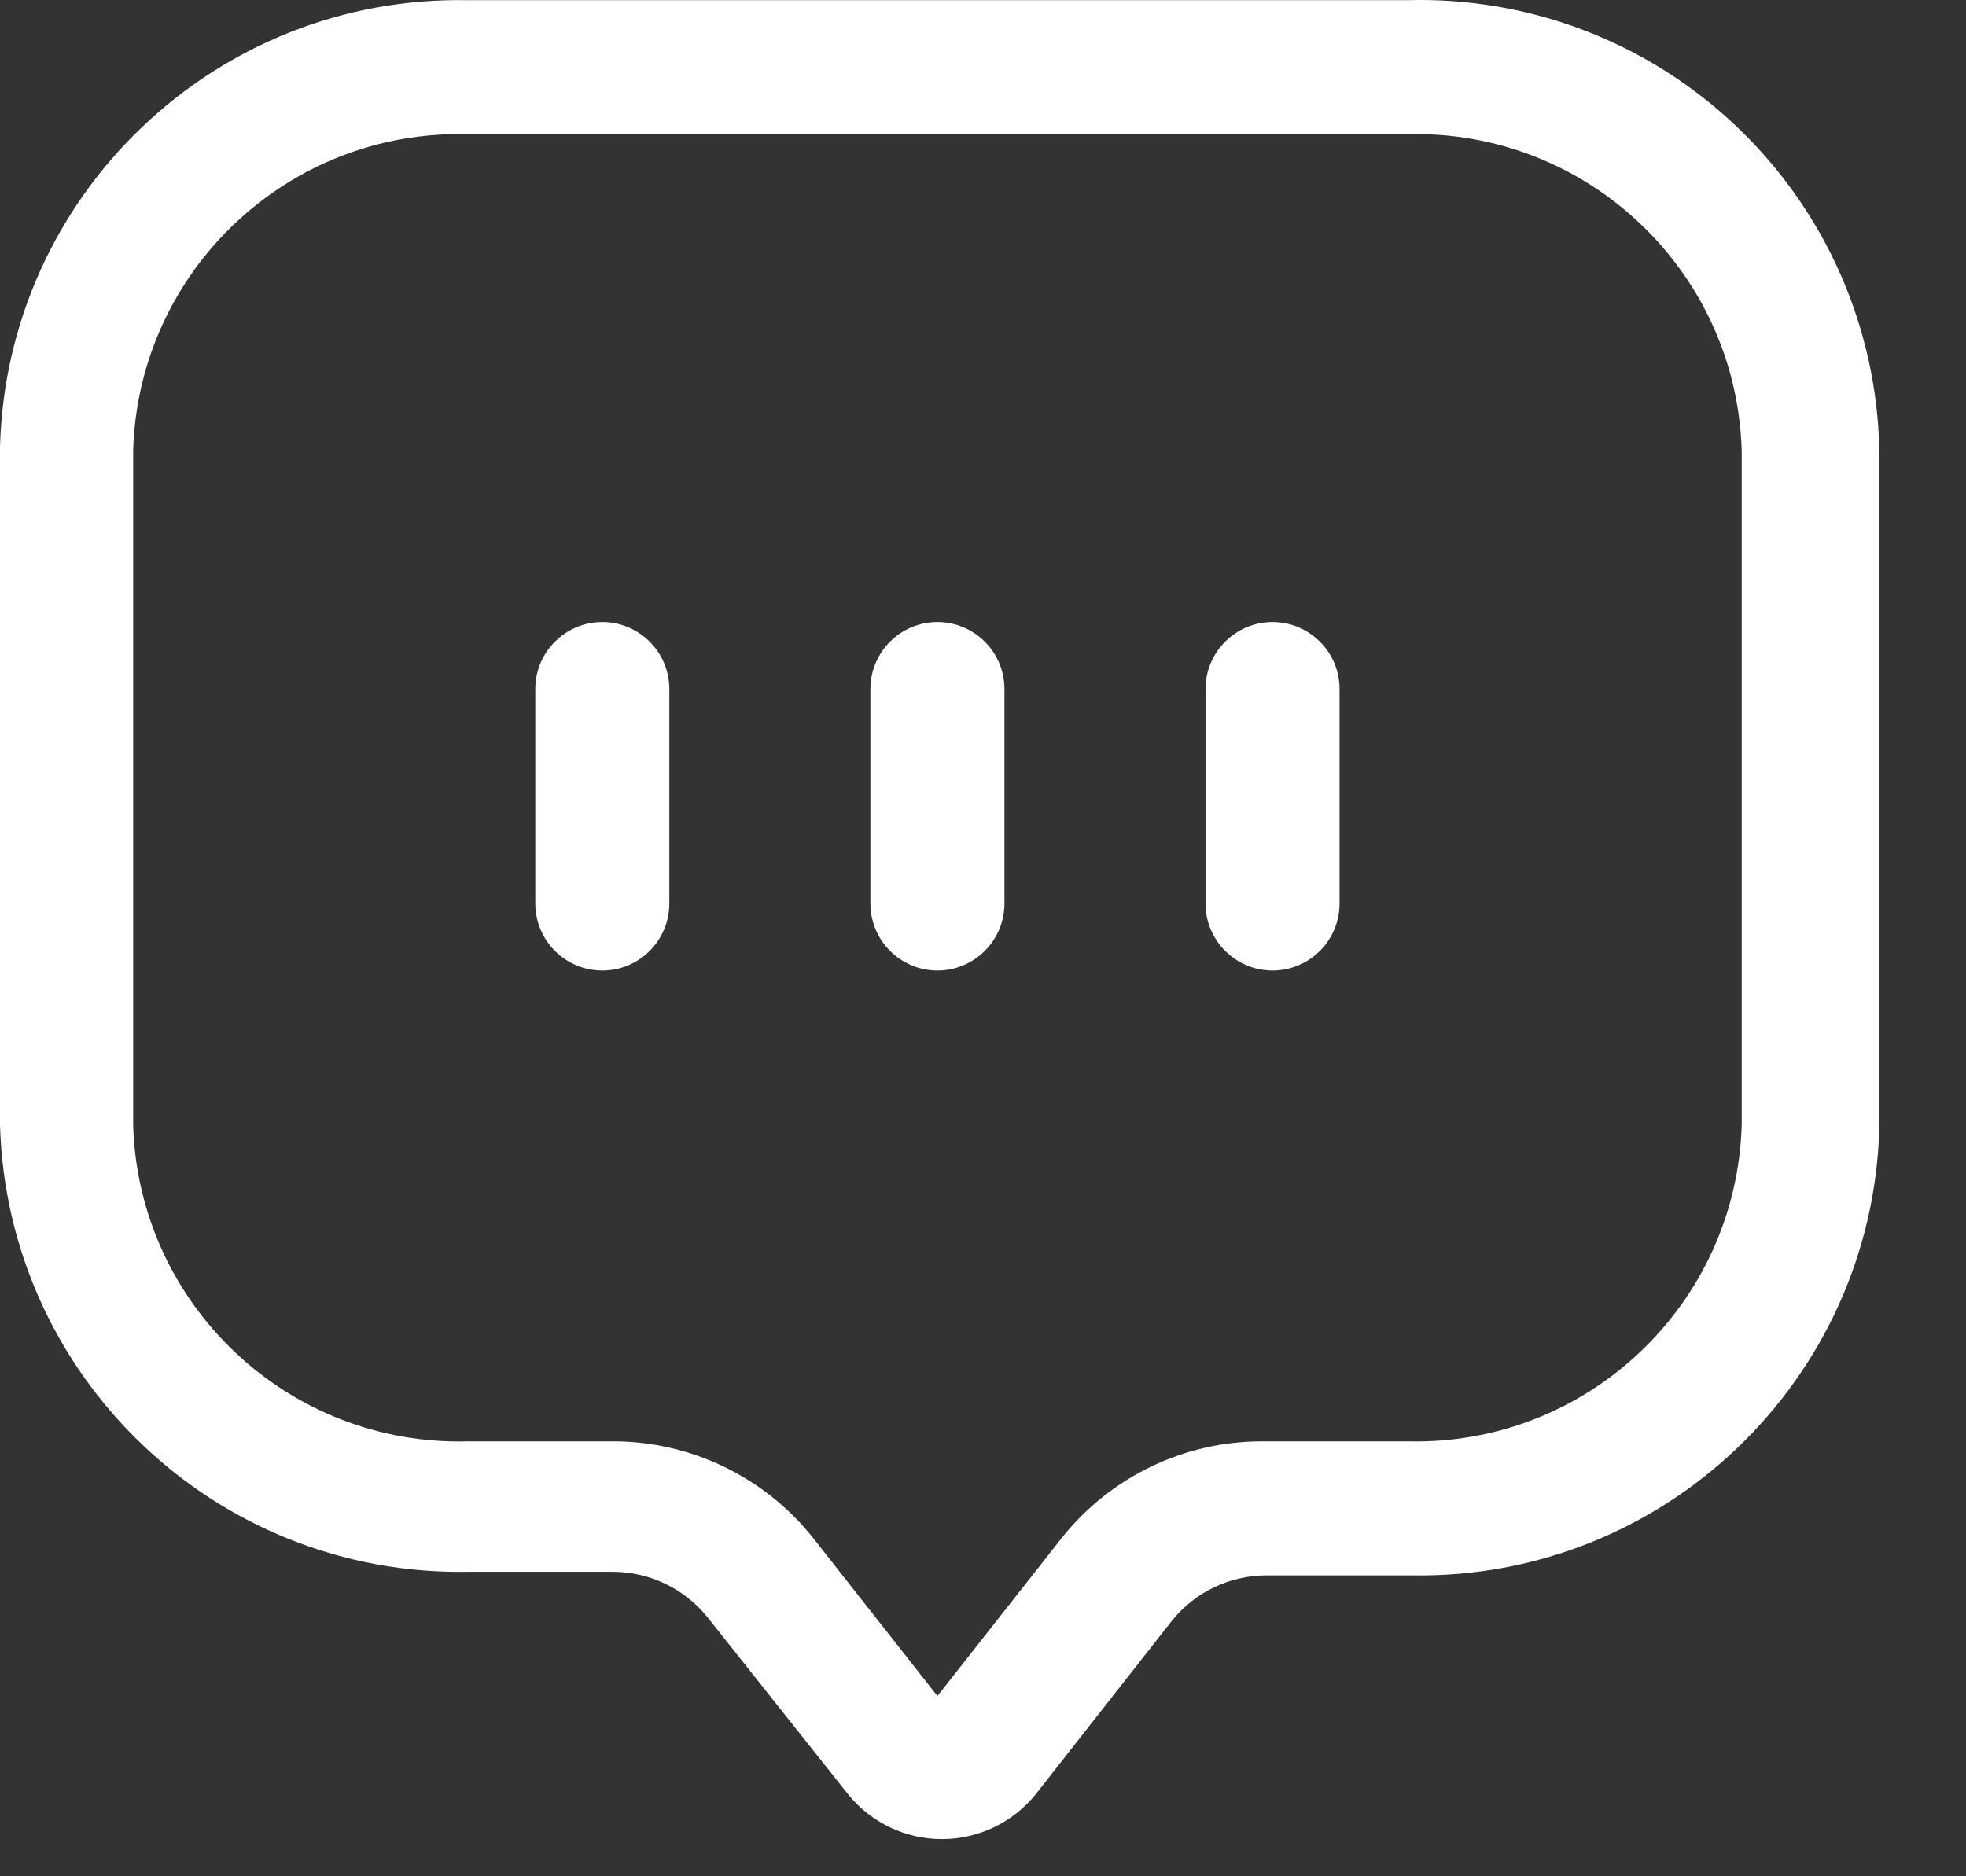 <svg width="22" height="21" viewBox="0 0 22 21" fill="none" xmlns="http://www.w3.org/2000/svg">
<rect x="0" y="0" width="22" height="21" fill="#333333" stroke="none"/>
<path fill-rule="evenodd" clip-rule="evenodd" d="M5.24 0.002H15.74C17.112 -0.038 18.443 0.472 19.436 1.419C20.43 2.365 21.004 3.67 21.03 5.042V12.632C20.948 15.453 18.612 17.683 15.79 17.632H14.17C13.763 17.633 13.377 17.817 13.12 18.132L11.59 20.082C11.334 20.399 10.948 20.584 10.54 20.584C10.132 20.584 9.746 20.399 9.49 20.082L7.91 18.092C7.652 17.777 7.267 17.593 6.86 17.592H5.24C2.418 17.643 0.082 15.413 0 12.592V5.002C0.076 2.179 2.416 -0.054 5.24 0.002ZM15.75 16.132C17.759 16.183 19.43 14.6 19.49 12.592V5.042C19.43 3.03 17.752 1.446 15.74 1.502H5.24C3.228 1.446 1.55 3.03 1.49 5.042V12.592C1.55 14.604 3.228 16.188 5.24 16.132H6.86C7.727 16.132 8.547 16.526 9.09 17.202L10.49 18.982L11.89 17.202C12.433 16.526 13.253 16.132 14.12 16.132H15.75Z" fill="white"/>
<path d="M6.74 6.962C6.326 6.962 5.99 7.298 5.99 7.712V10.112C5.99 10.526 6.326 10.862 6.74 10.862C7.154 10.862 7.49 10.526 7.49 10.112V7.712C7.49 7.298 7.154 6.962 6.74 6.962Z" fill="white"/>
<path d="M10.49 6.962C10.076 6.962 9.74 7.298 9.74 7.712V10.112C9.74 10.526 10.076 10.862 10.49 10.862C10.904 10.862 11.24 10.526 11.24 10.112V7.712C11.24 7.298 10.904 6.962 10.49 6.962Z" fill="white"/>
<path d="M14.24 6.962C13.826 6.962 13.49 7.298 13.49 7.712V10.112C13.49 10.526 13.826 10.862 14.24 10.862C14.654 10.862 14.99 10.526 14.99 10.112V7.712C14.99 7.298 14.654 6.962 14.24 6.962Z" fill="white"/>
</svg>
